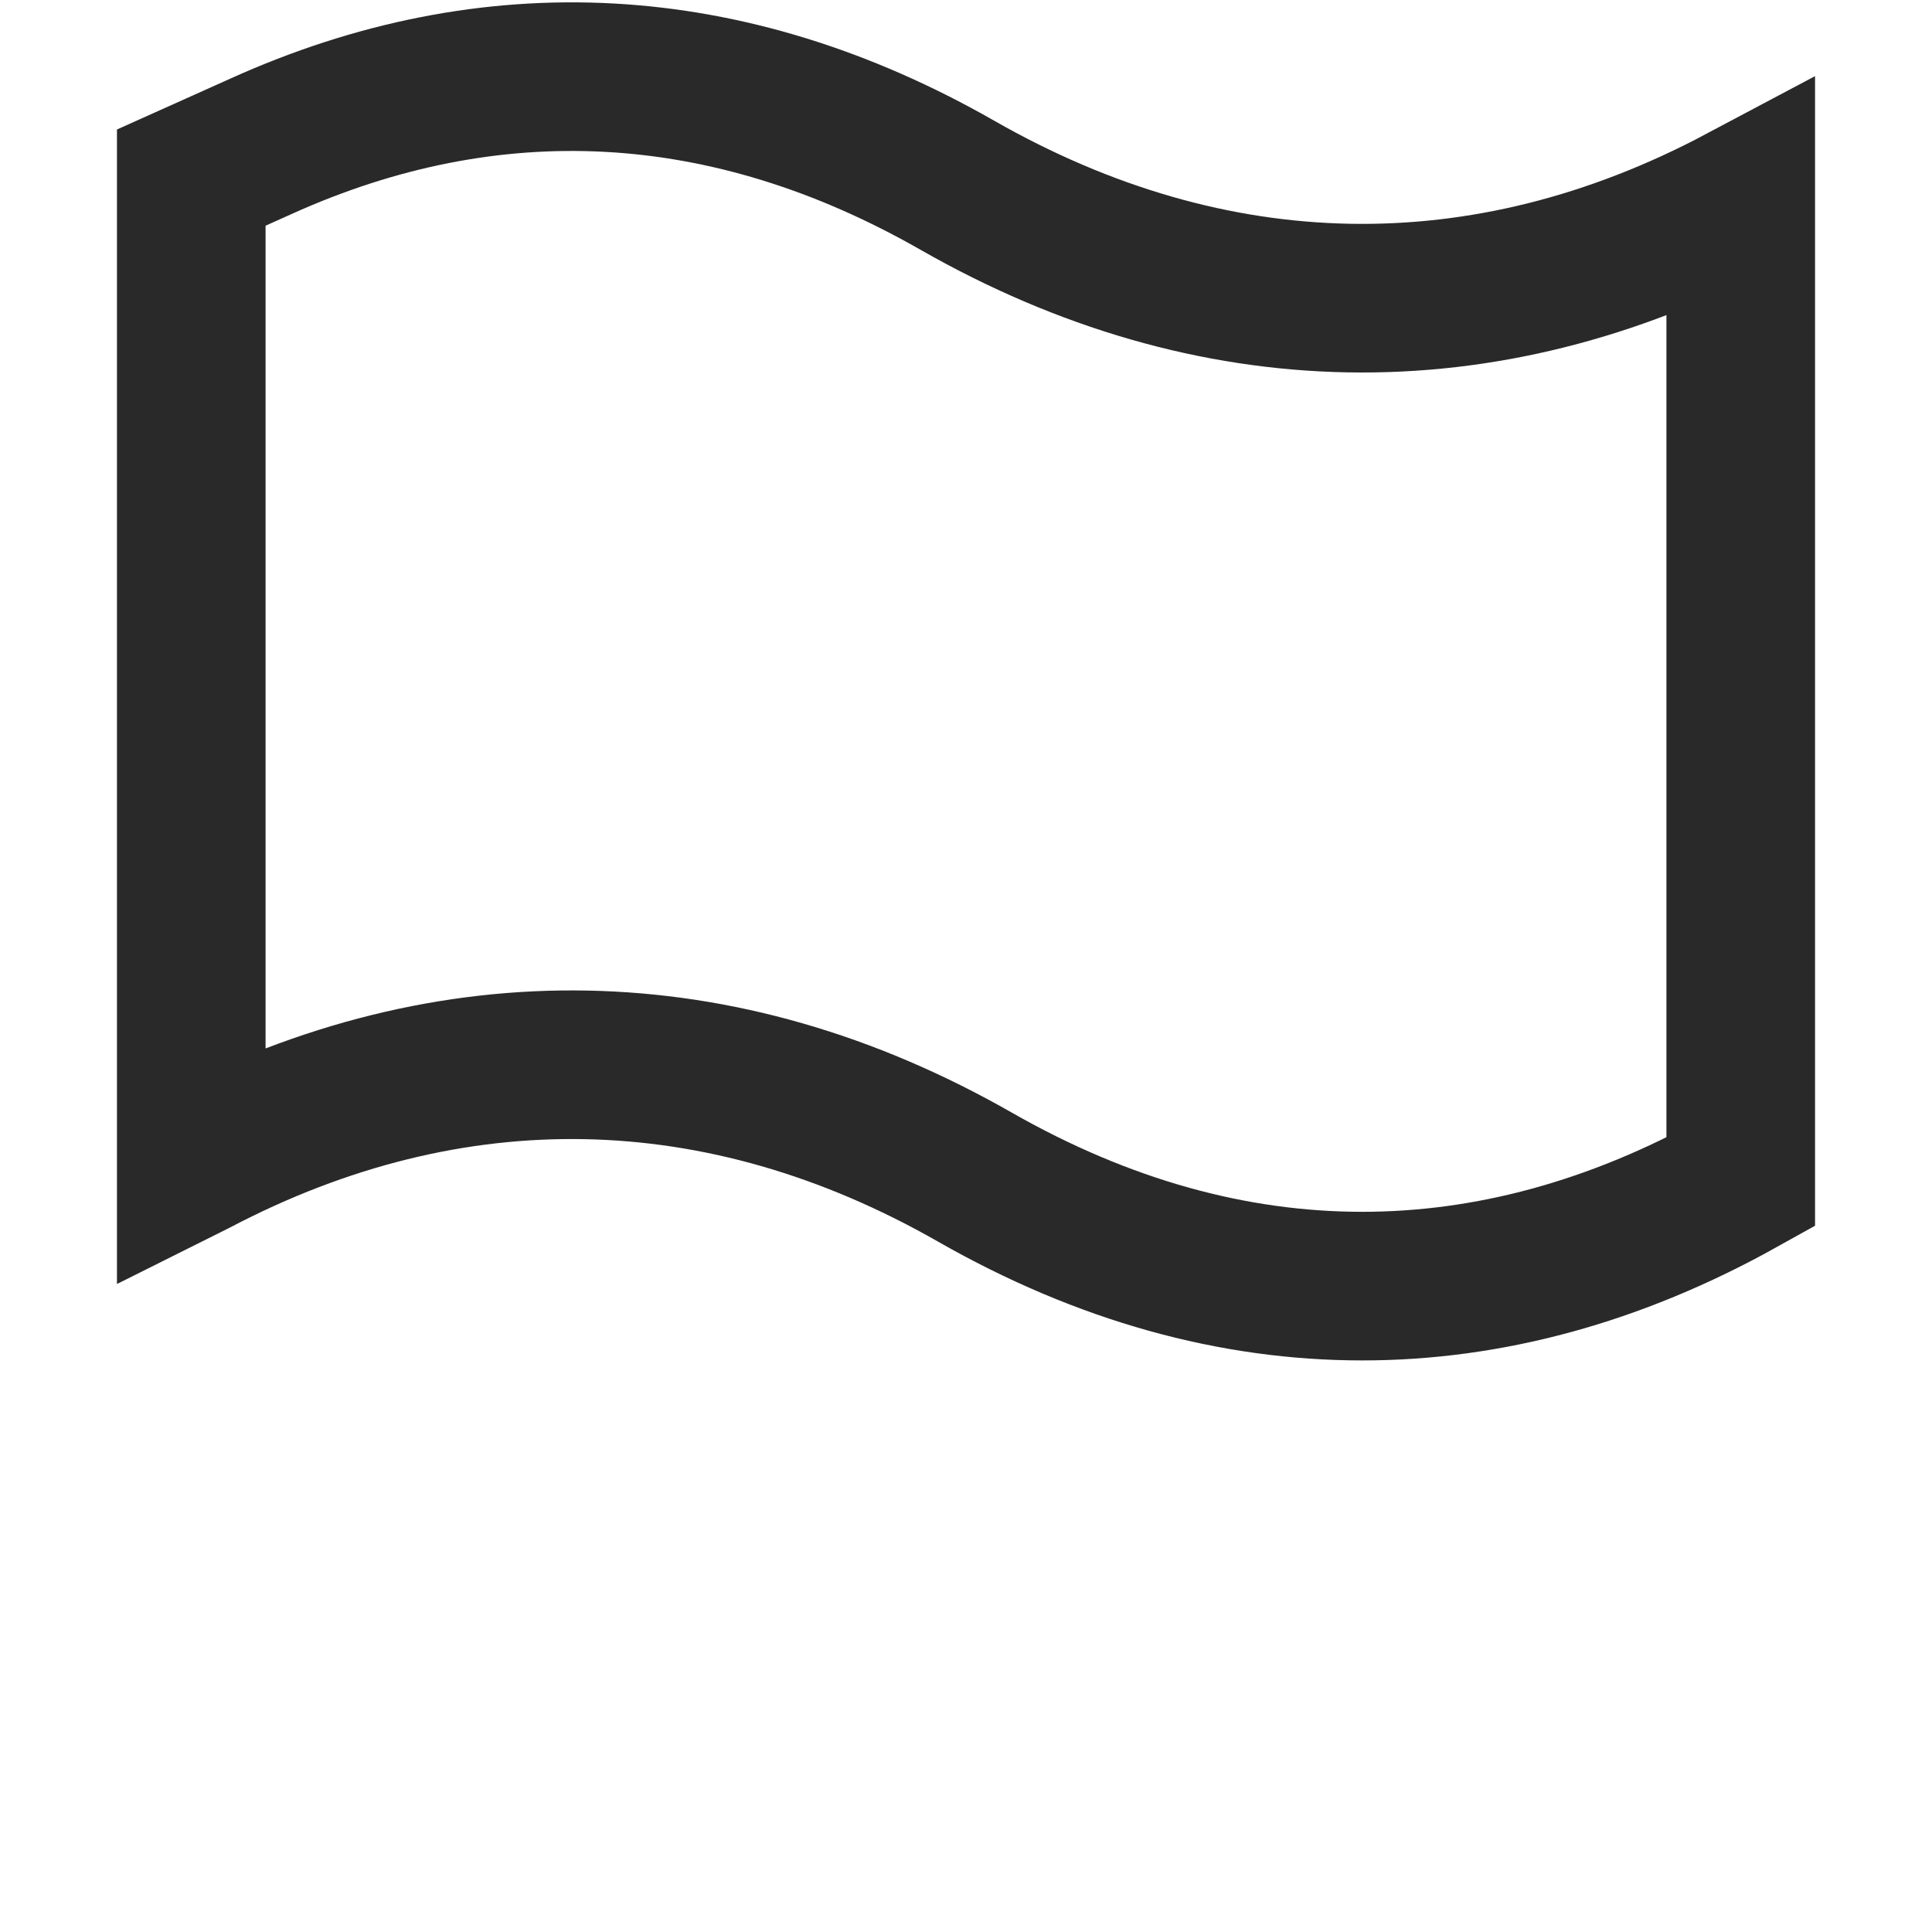 <svg width="13" height="13" viewBox="0 0 13 13" fill="none" xmlns="http://www.w3.org/2000/svg">
<g clip-path="url(#clip0_228_382)">
<path d="M6.441 1.246L6.441 1.246C8.156 2.226 9.99 2.259 11.713 1.344V7.954C10.866 8.426 10.011 8.654 9.166 8.654C8.301 8.654 7.426 8.415 6.559 7.92L6.559 7.92C4.854 6.946 3.032 6.916 1.317 7.816L1.287 7.831V1.195L1.755 0.985C3.301 0.286 4.897 0.364 6.441 1.246Z" stroke="#292929"/>
</g>
<defs>
<clipPath id="clip0_228_382">
<rect width="13" height="13" fill="white"/>
</clipPath>
</defs>
</svg>
